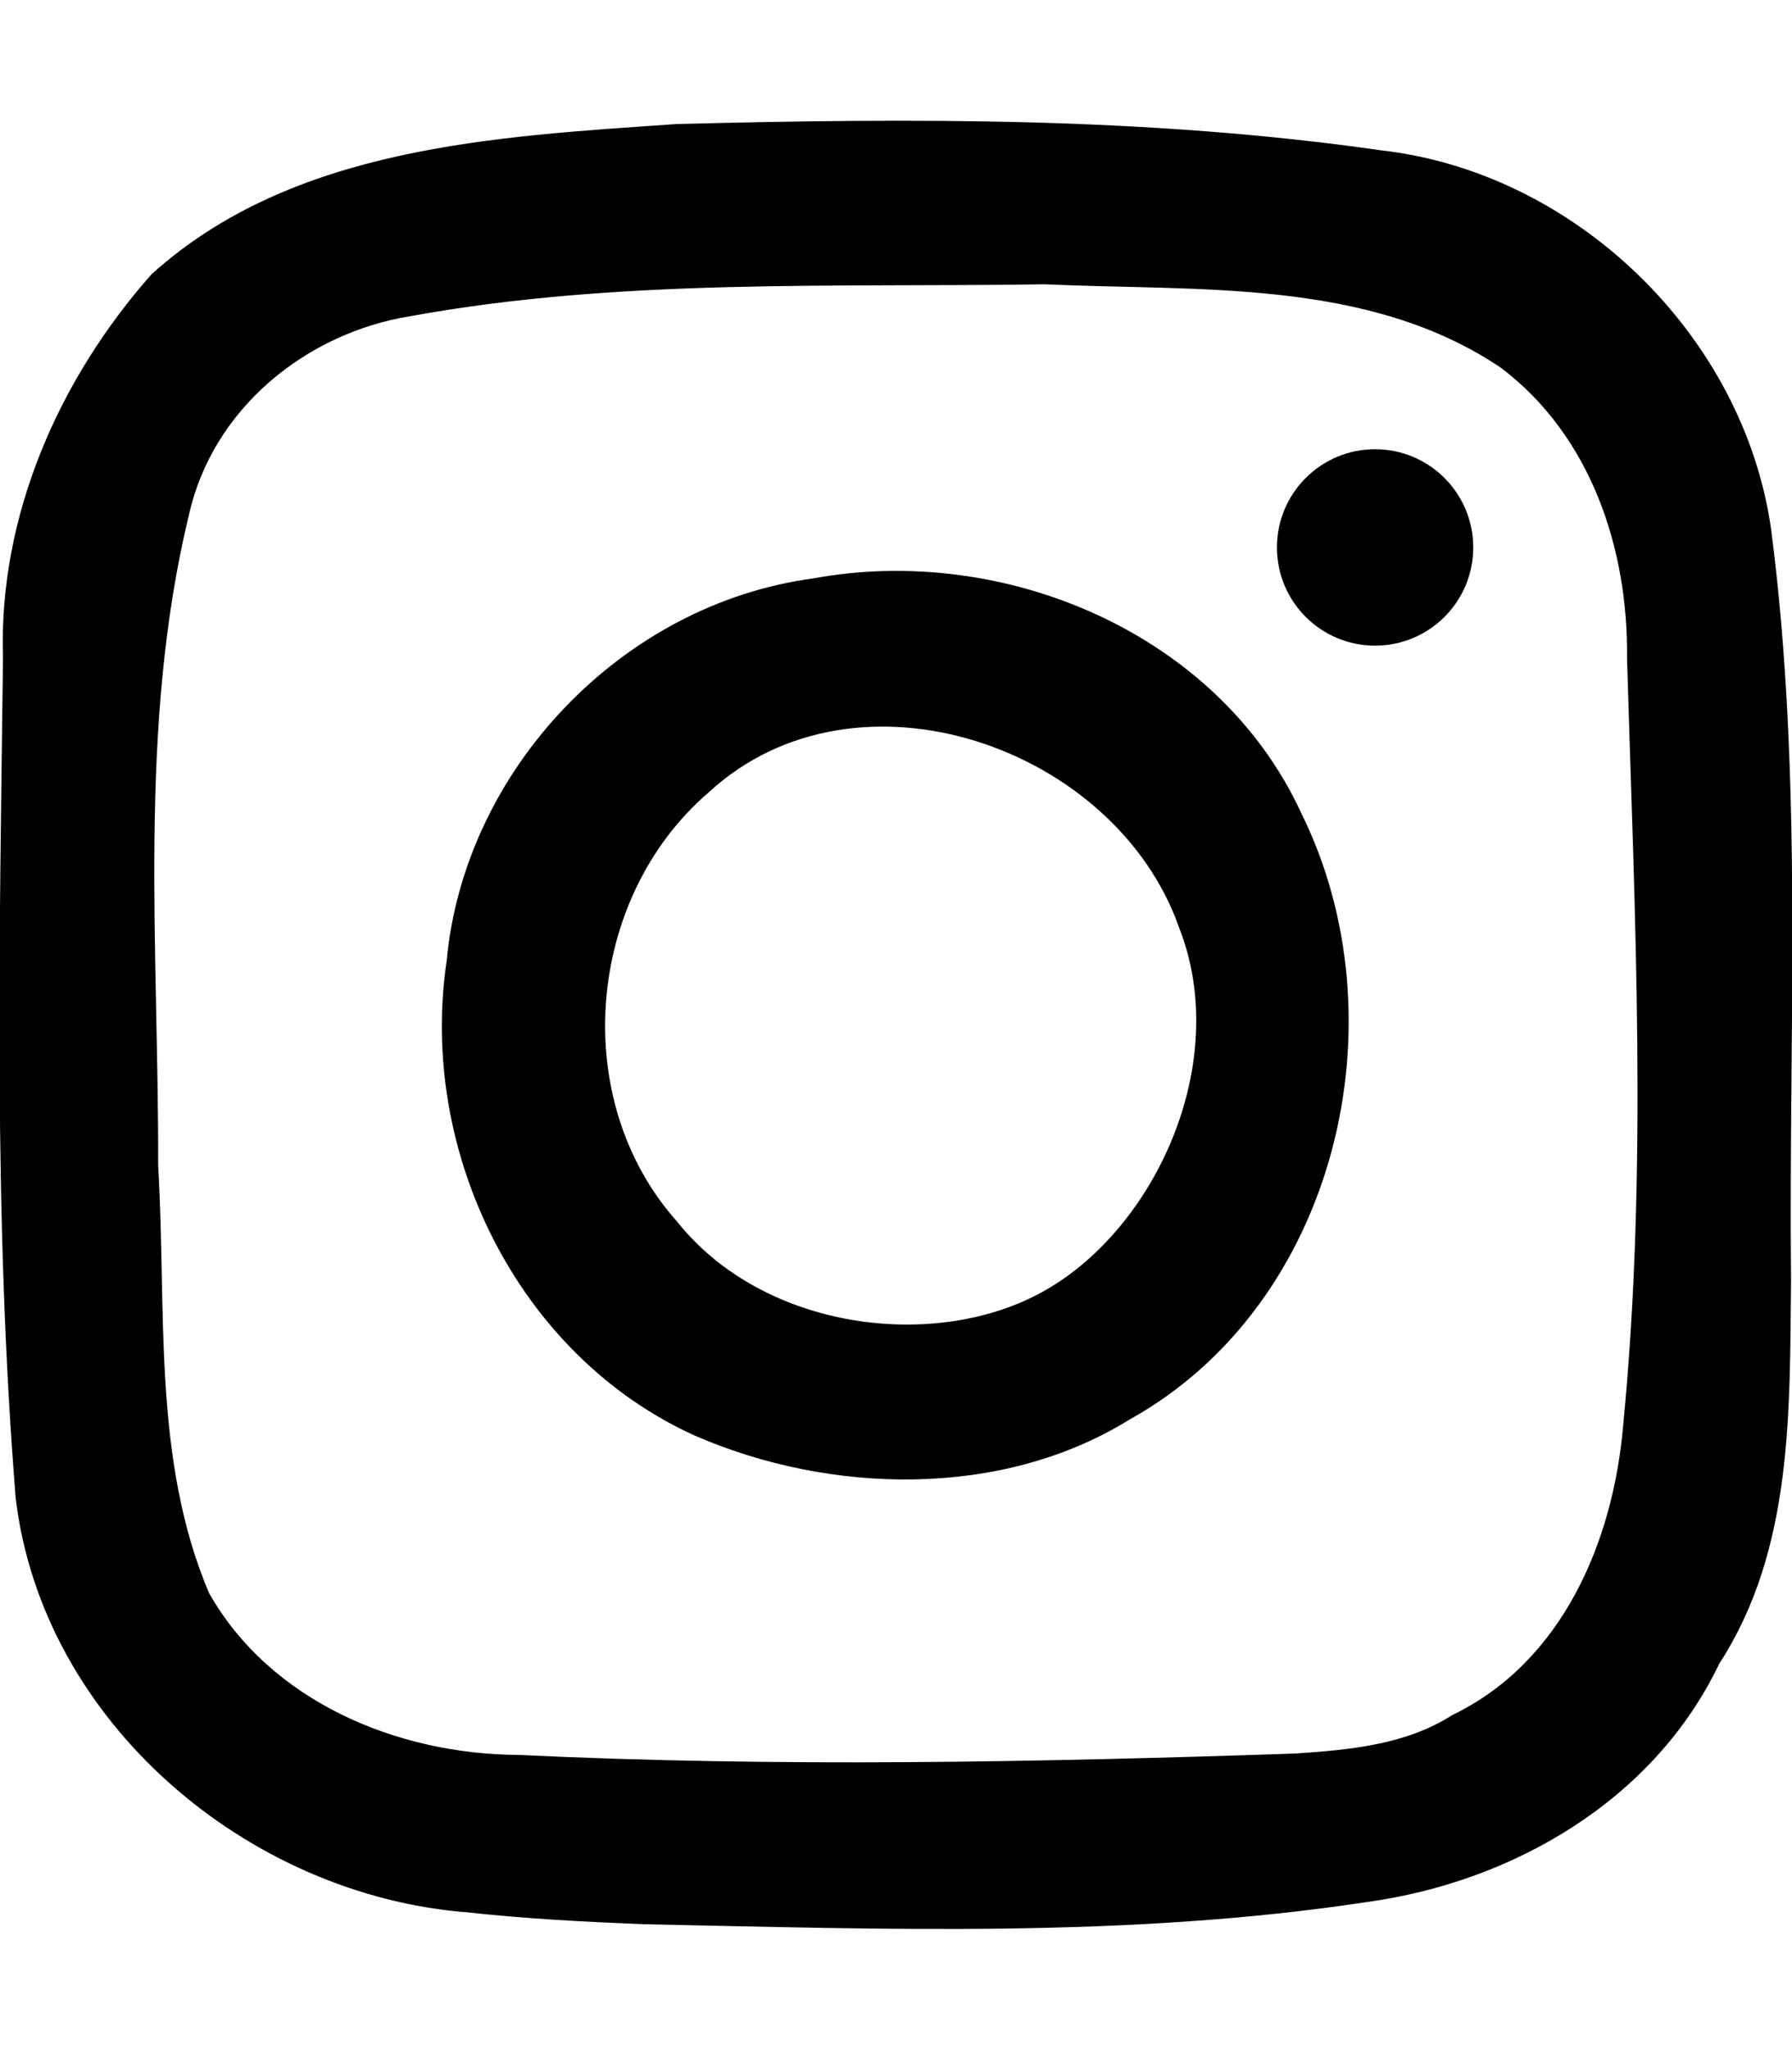 <?xml version="1.0" encoding="UTF-8" standalone="no"?>
<svg
   viewBox="0 0 448 512"
   version="1.1"
   id="svg1"
   sodipodi:docname="instagram.svg"
   xml:space="preserve"
   inkscape:version="1.3.2 (091e20e, 2023-11-25, custom)"
   xmlns:inkscape="http://www.inkscape.org/namespaces/inkscape"
   xmlns:sodipodi="http://sodipodi.sourceforge.net/DTD/sodipodi-0.dtd"
   xmlns="http://www.w3.org/2000/svg"
   xmlns:svg="http://www.w3.org/2000/svg"><defs
     id="defs1" /><sodipodi:namedview
     id="namedview1"
     pagecolor="#ffffff"
     bordercolor="#000000"
     borderopacity="0.25"
     inkscape:showpageshadow="2"
     inkscape:pageopacity="0.0"
     inkscape:pagecheckerboard="0"
     inkscape:deskcolor="#d1d1d1"
     inkscape:zoom="2.3837"
     inkscape:cx="218.35801"
     inkscape:cy="219.61656"
     inkscape:window-width="2560"
     inkscape:window-height="1494"
     inkscape:window-x="-11"
     inkscape:window-y="-11"
     inkscape:window-maximized="1"
     inkscape:current-layer="svg1" /><path
     style="fill:#000000;stroke-width:5.152"
     d="M 117.135,477.856 C 61.956,473.67 10.591,430.347 3.923,374.312 -1.69,304.515 -0.109,234.338 0.748,164.383 -0.417,128.981 14.73,94.66 37.899,68.513 73.295,36.572 123.879,34.129 169.036,31.005 c 58.767,-1.548 118.022,-1.783 176.326,6.571 48.603,5.541 90.604,46.329 97.421,94.718 8.095,62.167 4.331,125.137 4.98,187.652 -0.376,32.61 0.581,67.223 -17.957,95.773 -16.294,34.055 -51.497,54.49 -88.003,59.526 -59.896,9.08 -120.867,6.769 -181.242,5.544 -14.496,-0.601 -29.001,-1.341 -43.427,-2.933 z m 245.919,-49.311 c 27.547,-13.265 40.238,-43.341 42.729,-72.3 6.214,-63.657 2.884,-127.794 0.974,-191.599 0.363,-27.403 -8.992,-55.782 -31.575,-72.782 C 341.914,69.474 299.521,72.819 261.269,71.039 208.349,71.856 154.823,69.475 102.542,79.013 c -26.155,4.225 -49.409,23.204 -55.298,49.59 -12.879,53.142 -7.554,108.45 -7.708,162.597 2.154,35.596 -1.534,73.257 12.699,106.801 15.372,27.184 47.123,40.356 77.405,40.491 64.696,3.101 129.586,1.832 194.296,-0.349 13.425,-0.923 27.481,-2.145 39.117,-9.598 z M 173.737,358.73 c -44.385,-20.094 -69.13,-70.991 -62.09,-118.491 4.377,-47.937 43.861,-89.293 91.599,-95.701 47.578,-8.805 101.277,13.535 122.073,58.639 25.634,51.769 8.957,122.704 -42.951,151.532 -32.001,19.833 -74.899,18.672 -108.63,4.021 z m 87.369,-36.206 c 28.087,-15.875 46.807,-57.362 33.671,-90.744 -15.884,-45.261 -80.697,-67.852 -117.616,-33.782 -30.685,26.342 -35.038,76.784 -7.939,107.177 21.63,27.243 64.75,32.686 91.885,17.349 z"
     id="path2"
     sodipodi:nodetypes="ccccccccccccccccccccccccccccccaccca" /><circle
     style="fill:#000000;stroke:none;stroke-width:2;stroke-linecap:round;stroke-linejoin:round;fill-opacity:1"
     id="path3"
     cx="343.772"
     cy="136.788"
     r="24.539" /></svg>
